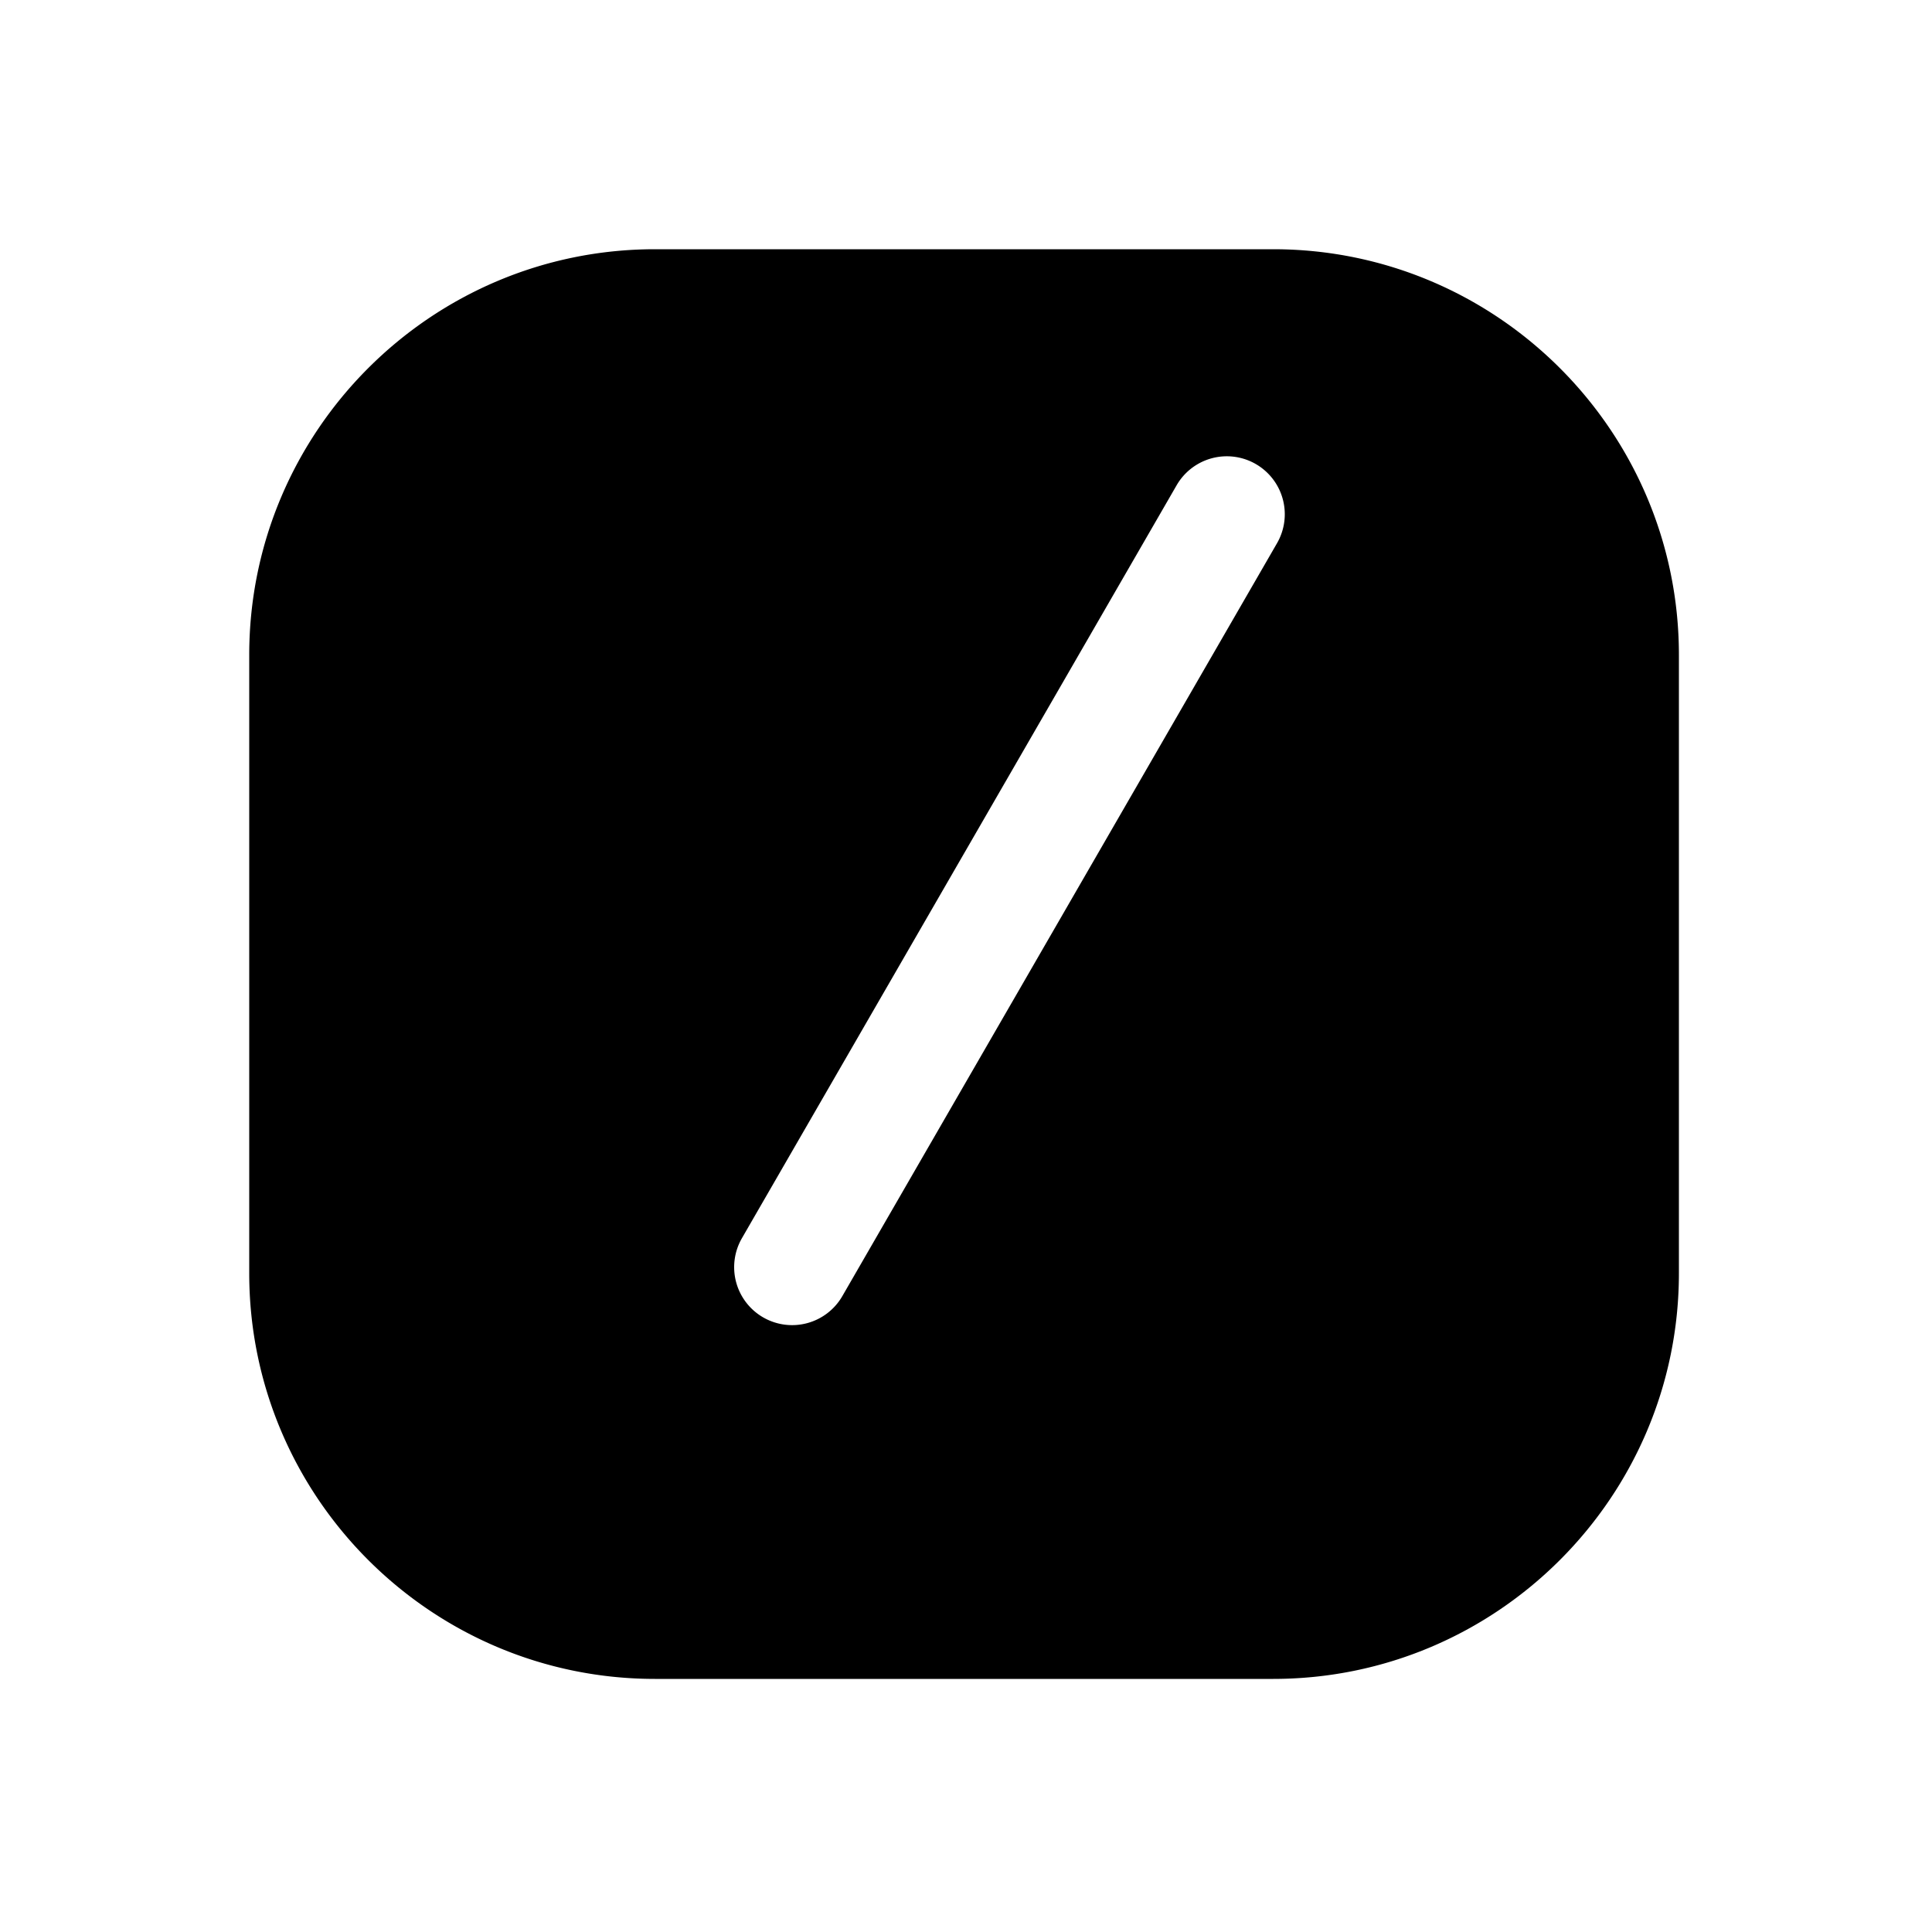 <svg xmlns="http://www.w3.org/2000/svg" width="1000" height="1000"><path d="M339 129c-115.82 0-210 94.18-210 210v320c0 115.82 94.18 210 210 210h320c115.82 0 210-94.18 210-210V339c0-115.82-94.18-210-210-210H339zm296 107.172a30 30 0 0 1 15 4.02 30 30 0 0 1 10.98 40.982L525.98 515l-90 155.885a30 30 0 0 1-40.98 10.98 30 30 0 0 1-14.744-29.896 30 30 0 0 1 3.764-11.084l90-155.885 135-233.826A30 30 0 0 1 635 236.172z" style="-inkscape-stroke:none"/></svg>